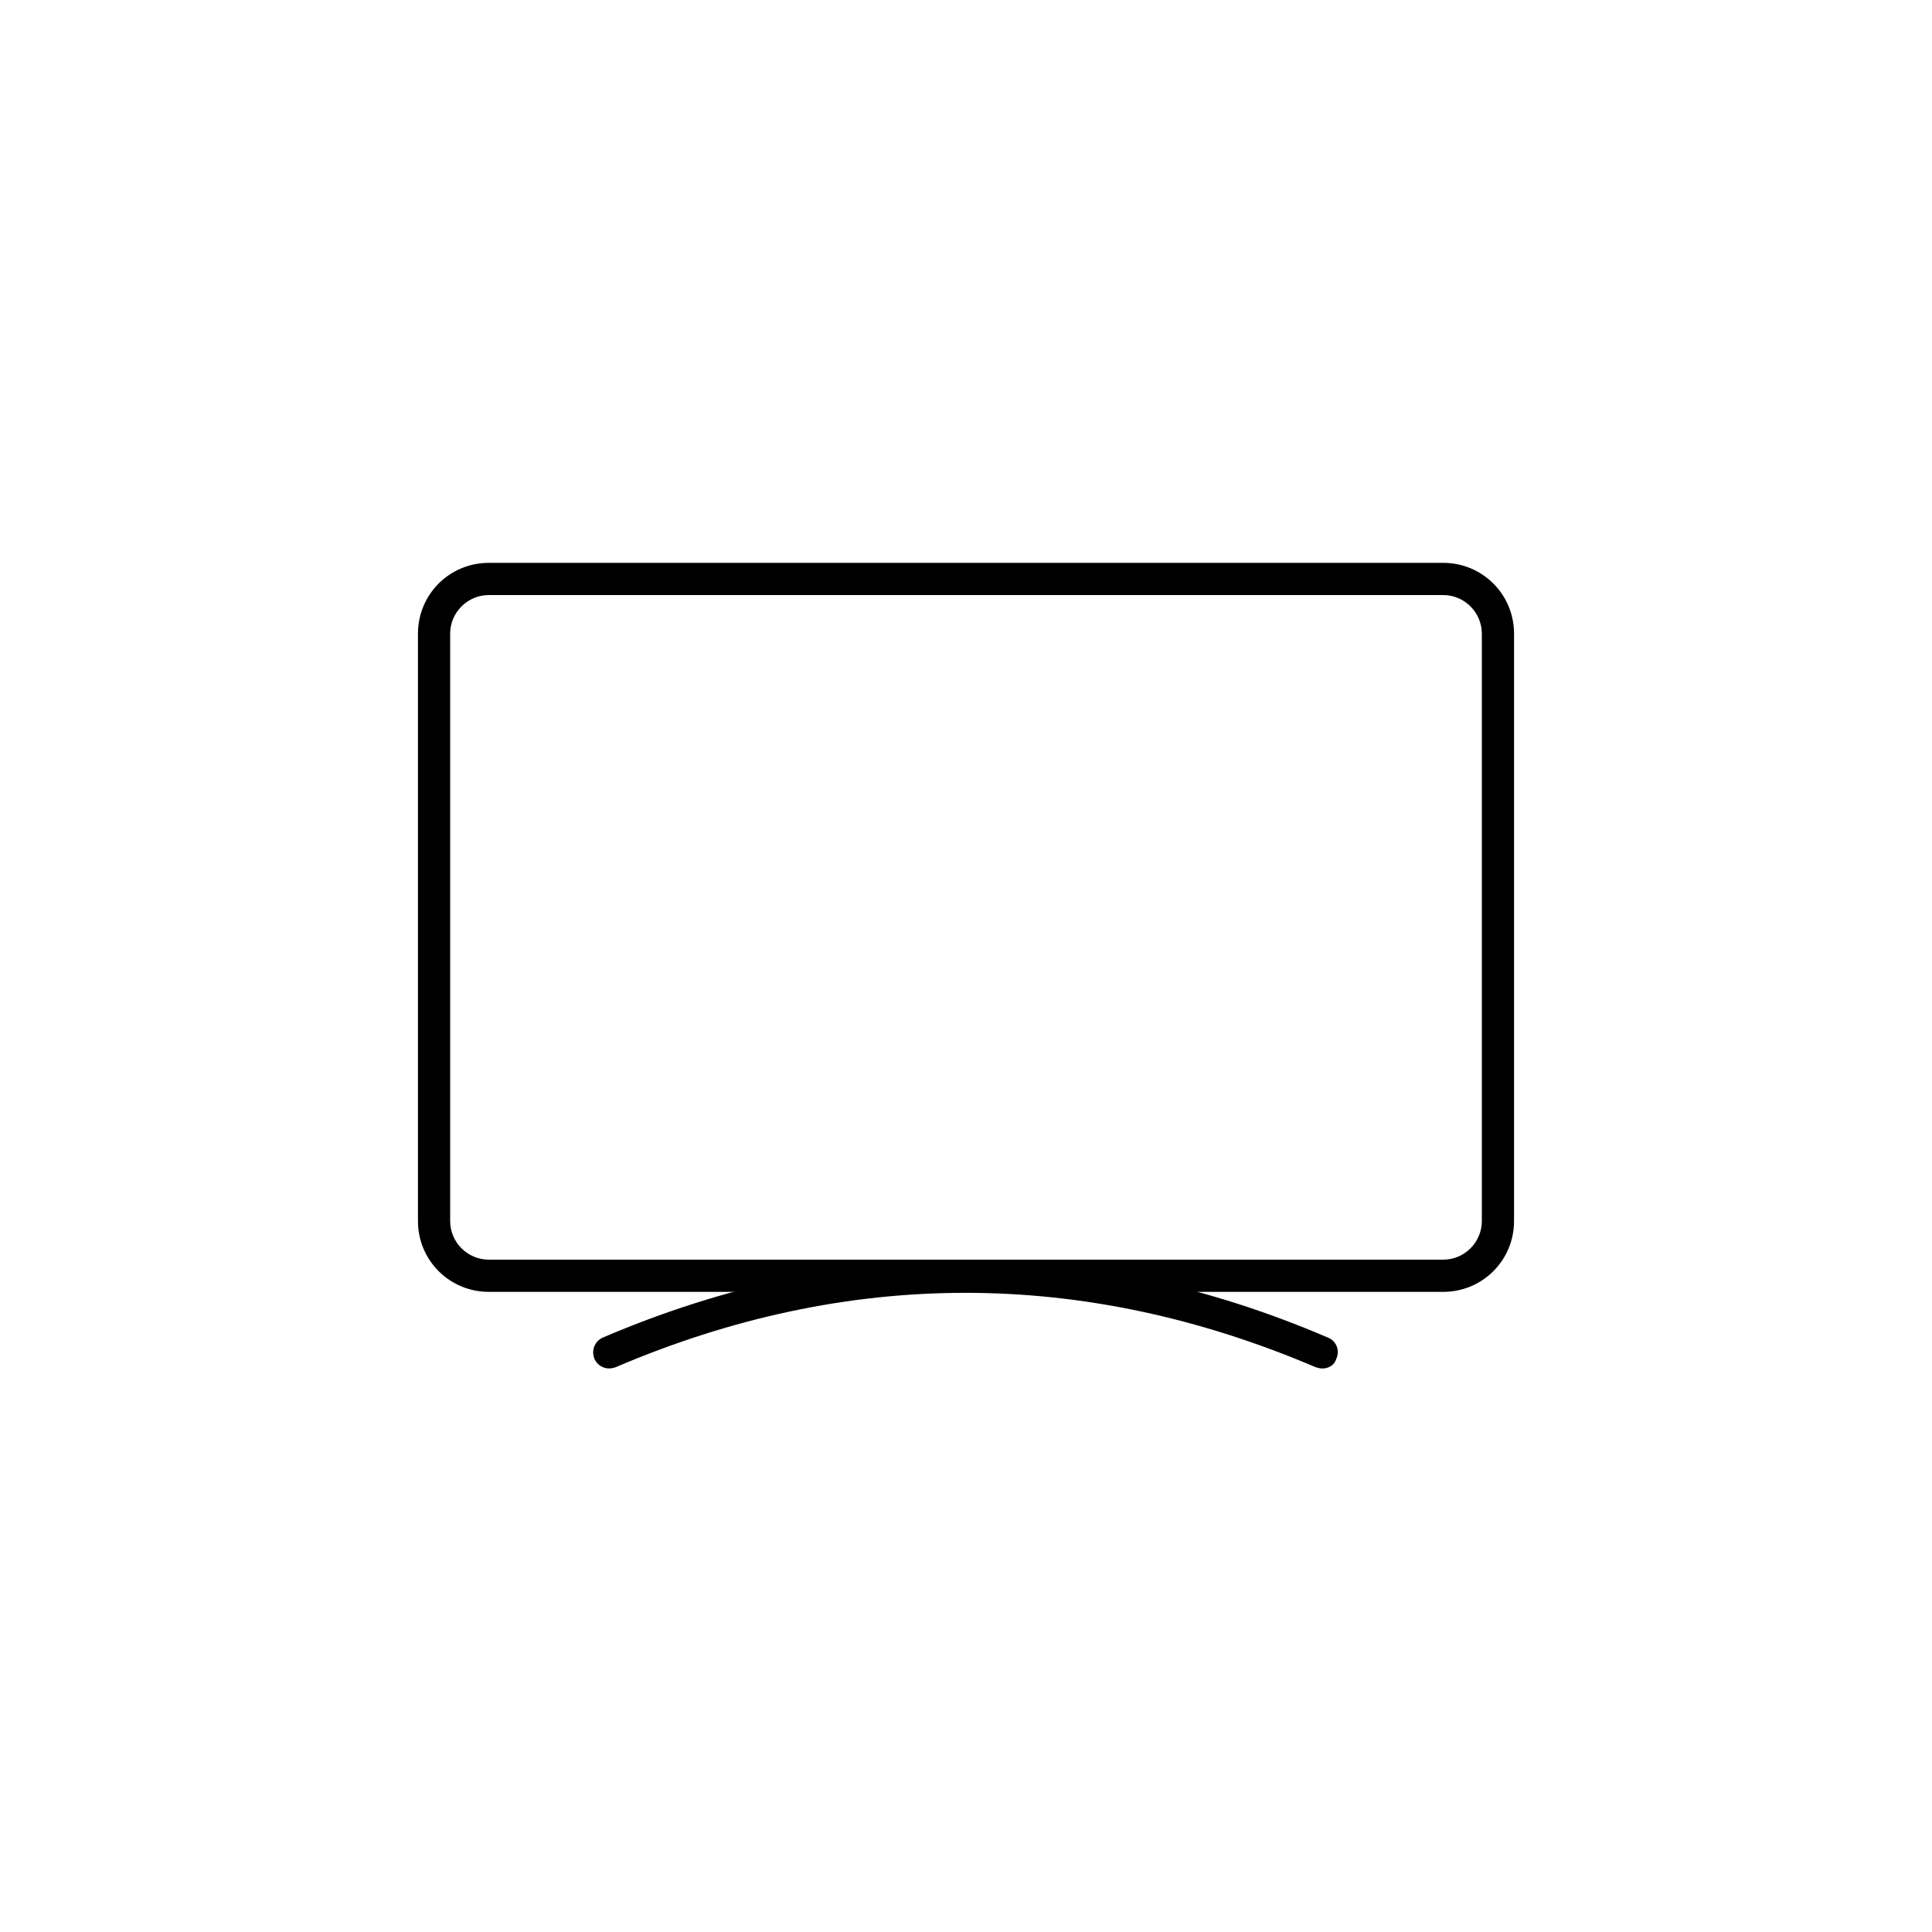 <?xml version="1.0" encoding="utf-8"?>
<!-- Generator: Adobe Illustrator 26.5.0, SVG Export Plug-In . SVG Version: 6.00 Build 0)  -->
<svg version="1.1" id="Layer_1" xmlns="http://www.w3.org/2000/svg" xmlns:xlink="http://www.w3.org/1999/xlink" x="0px" y="0px"
	 viewBox="0 0 30 30" style="enable-background:new 0 0 30 30;" xml:space="preserve">
<style type="text/css">
	.st0{fill:#FFFFFF;}
	.st1{fill:#333333;}
</style>
<rect class="st0" width="30" height="30"/>
<g>
	<g>
		<path d="M22.41,20.06H7.59c-0.61,0-1.1-0.49-1.1-1.1V9.84c0-0.61,0.49-1.1,1.1-1.1h14.82c0.61,0,1.1,0.49,1.1,1.1v9.12
			C23.51,19.57,23.02,20.06,22.41,20.06z M7.59,9.24c-0.33,0-0.6,0.27-0.6,0.6v9.12c0,0.33,0.27,0.6,0.6,0.6h14.82
			c0.33,0,0.6-0.27,0.6-0.6V9.84c0-0.33-0.27-0.6-0.6-0.6H7.59z"/>
	</g>
	<g>
		<path d="M20.53,21.25c-0.03,0-0.07-0.01-0.1-0.02c-3.61-1.54-7.27-1.54-10.87,0c-0.13,0.05-0.27,0-0.33-0.13
			c-0.05-0.13,0-0.27,0.13-0.33c3.74-1.6,7.53-1.6,11.26,0c0.13,0.05,0.19,0.2,0.13,0.33C20.72,21.2,20.63,21.25,20.53,21.25z"/>
	</g>
</g>
</svg>

